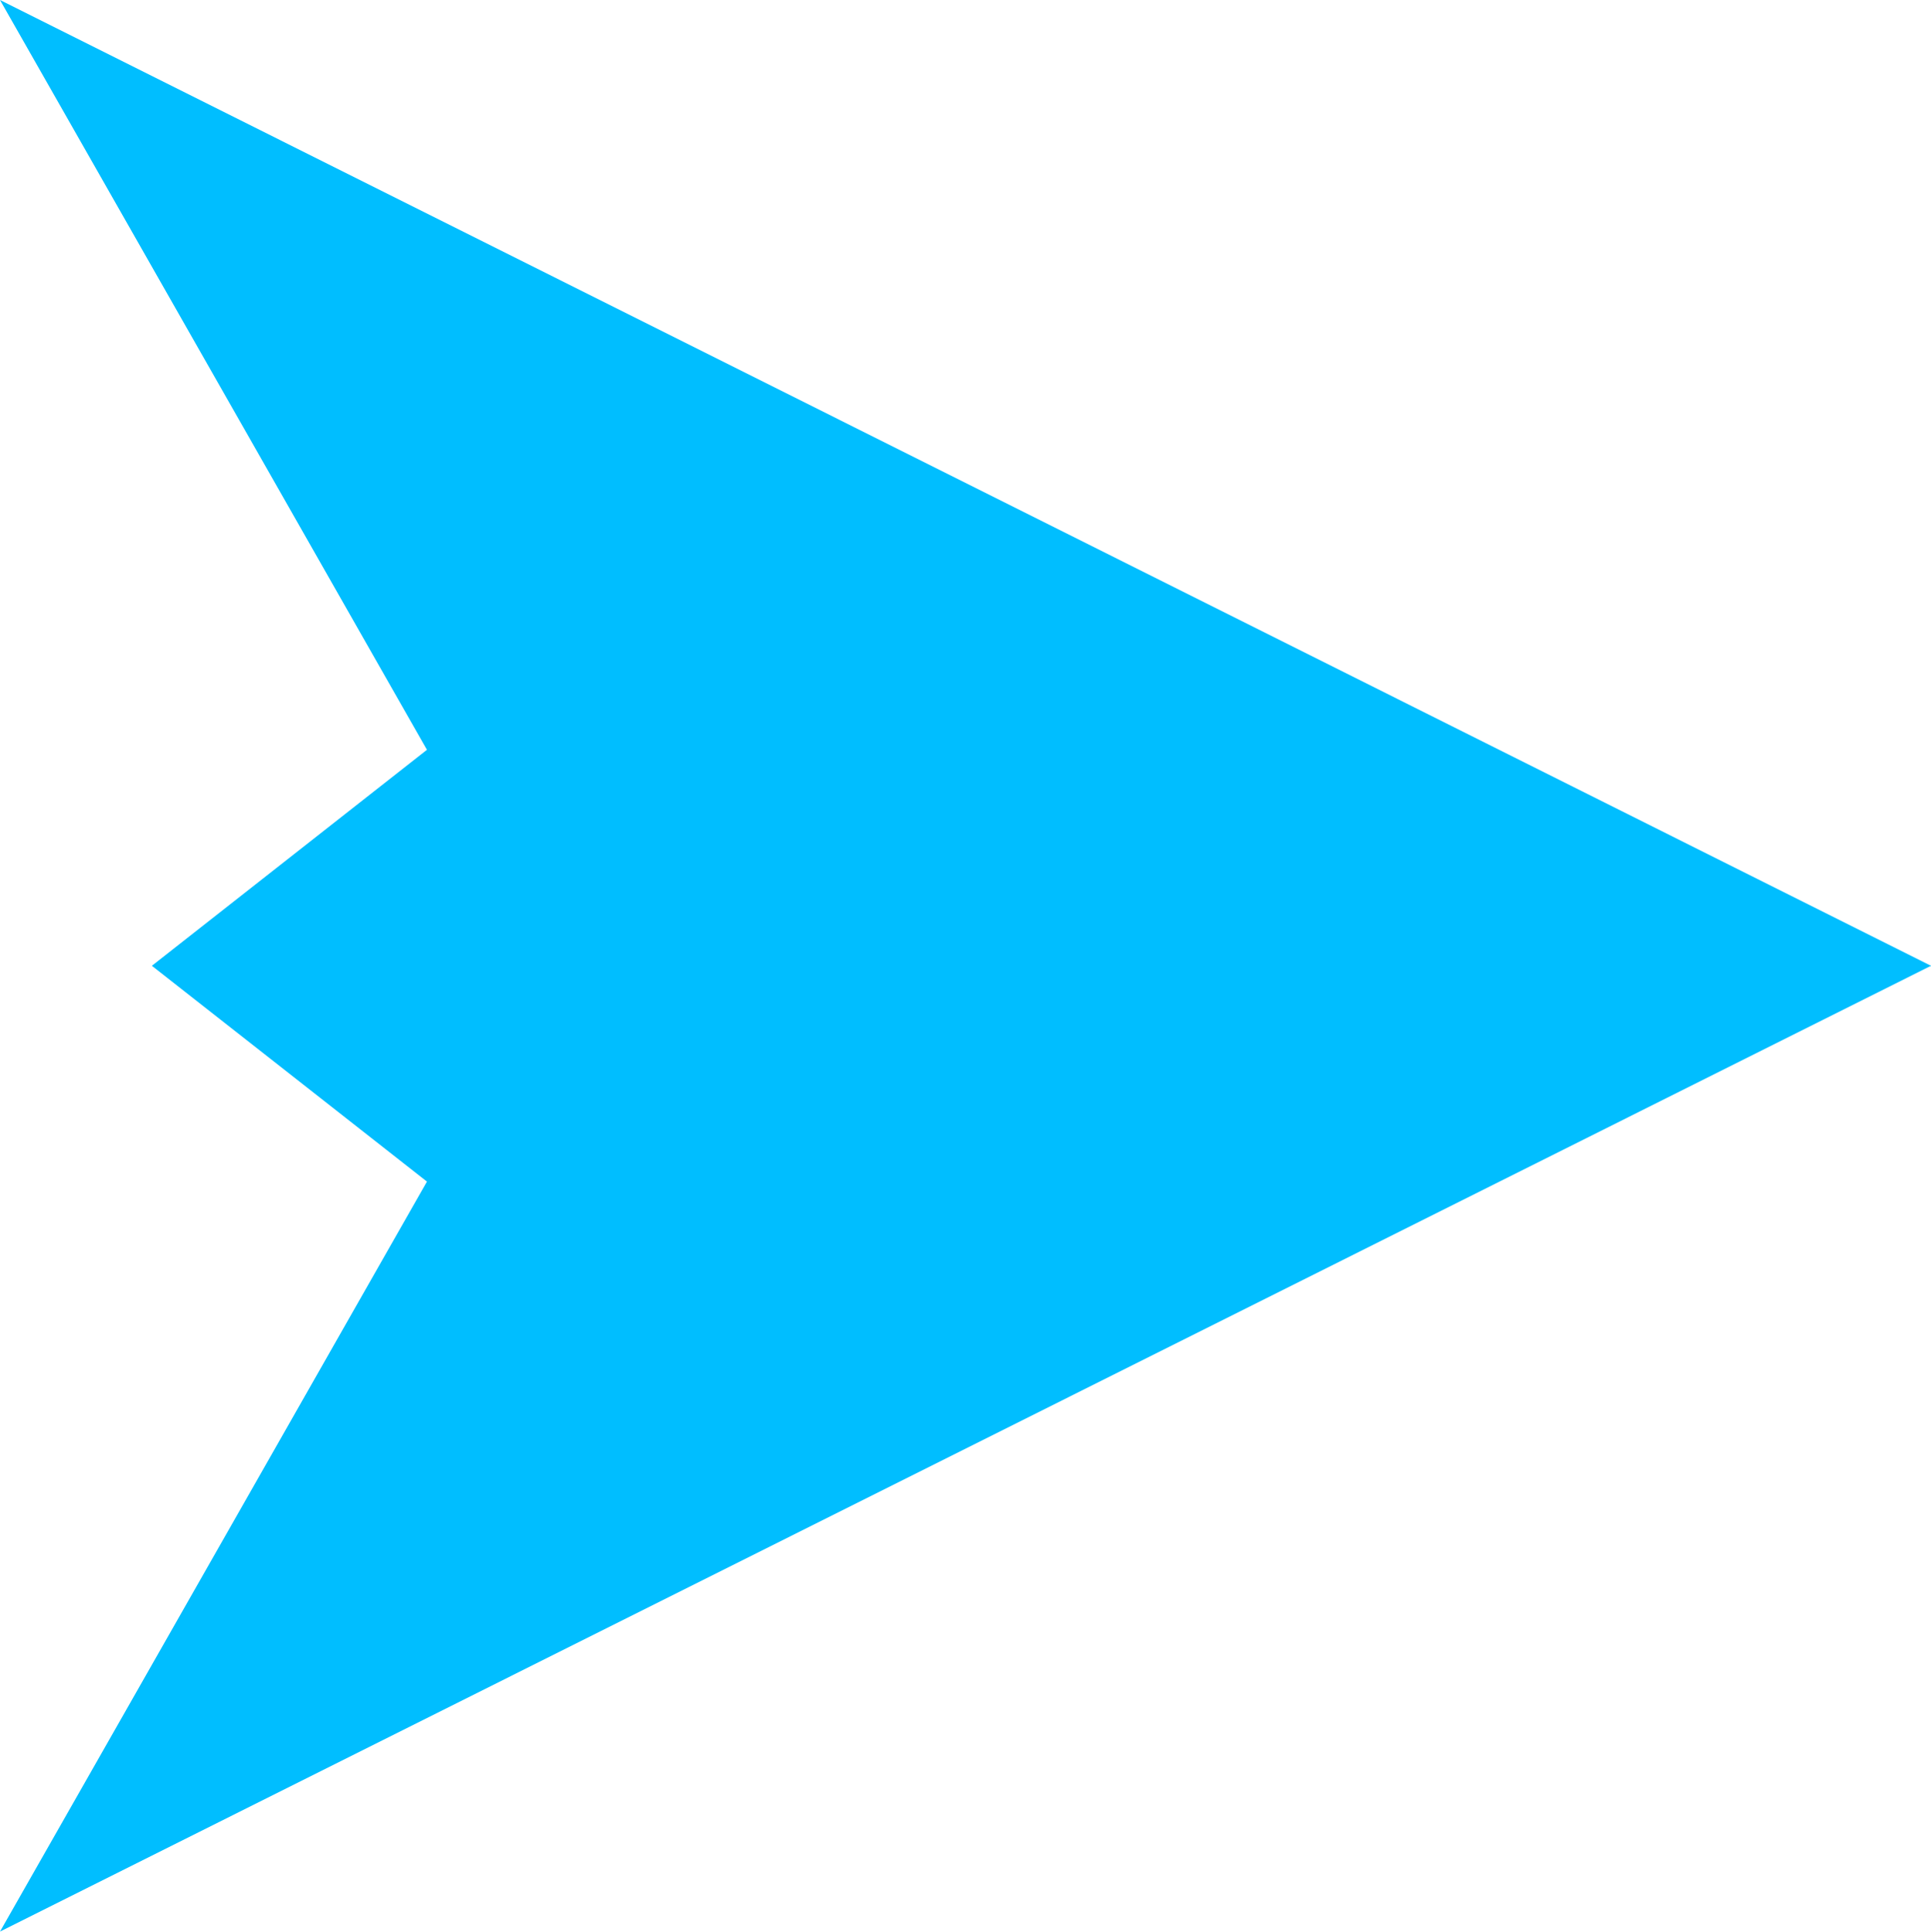 <?xml version="1.0" encoding="UTF-8" standalone="no"?>
<!-- Created with Inkscape (http://www.inkscape.org/) -->

<svg
   width="10.846mm"
   height="10.851mm"
   viewBox="0 0 10.846 10.851"
   version="1.1"
   id="svg1"
   inkscape:version="1.3.2 (091e20ef0f, 2023-11-25)"
   sodipodi:docname="basic_fighter_friendly.svg"
   xmlns:inkscape="http://www.inkscape.org/namespaces/inkscape"
   xmlns:sodipodi="http://sodipodi.sourceforge.net/DTD/sodipodi-0.dtd"
   xmlns="http://www.w3.org/2000/svg"
   xmlns:svg="http://www.w3.org/2000/svg">
  <sodipodi:namedview
     id="namedview1"
     pagecolor="#ffffff"
     bordercolor="#000000"
     borderopacity="0.25"
     inkscape:showpageshadow="2"
     inkscape:pageopacity="0.0"
     inkscape:pagecheckerboard="0"
     inkscape:deskcolor="#d1d1d1"
     inkscape:document-units="mm"
     inkscape:zoom="8.9879443"
     inkscape:cx="33.544934"
     inkscape:cy="9.5127425"
     inkscape:window-width="1920"
     inkscape:window-height="1011"
     inkscape:window-x="0"
     inkscape:window-y="0"
     inkscape:window-maximized="1"
     inkscape:current-layer="layer1"
     showguides="true">
    <sodipodi:guide
       position="15.837,17.713"
       orientation="0,-1"
       id="guide2"
       inkscape:locked="false" />
  </sodipodi:namedview>
  <defs
     id="defs1" />
  <g
     inkscape:label="Layer 1"
     inkscape:groupmode="layer"
     id="layer1"
     transform="translate(-3.954,-2.702)">
    <path
       id="path1"
       style="fill:#00beff;fill-opacity:1;stroke:none;stroke-width:0.317;stroke-linecap:round;stroke-linejoin:round;stroke-opacity:1"
       d="m 14.802,8.124 h -0.006 L 3.954,2.702 6.352,6.913 4.807,8.126 6.352,9.338 3.954,13.55 14.796,8.128 h 0.006 l -0.003,-0.002 z"
       sodipodi:nodetypes="ccccccccccc" />
  </g>
</svg>

